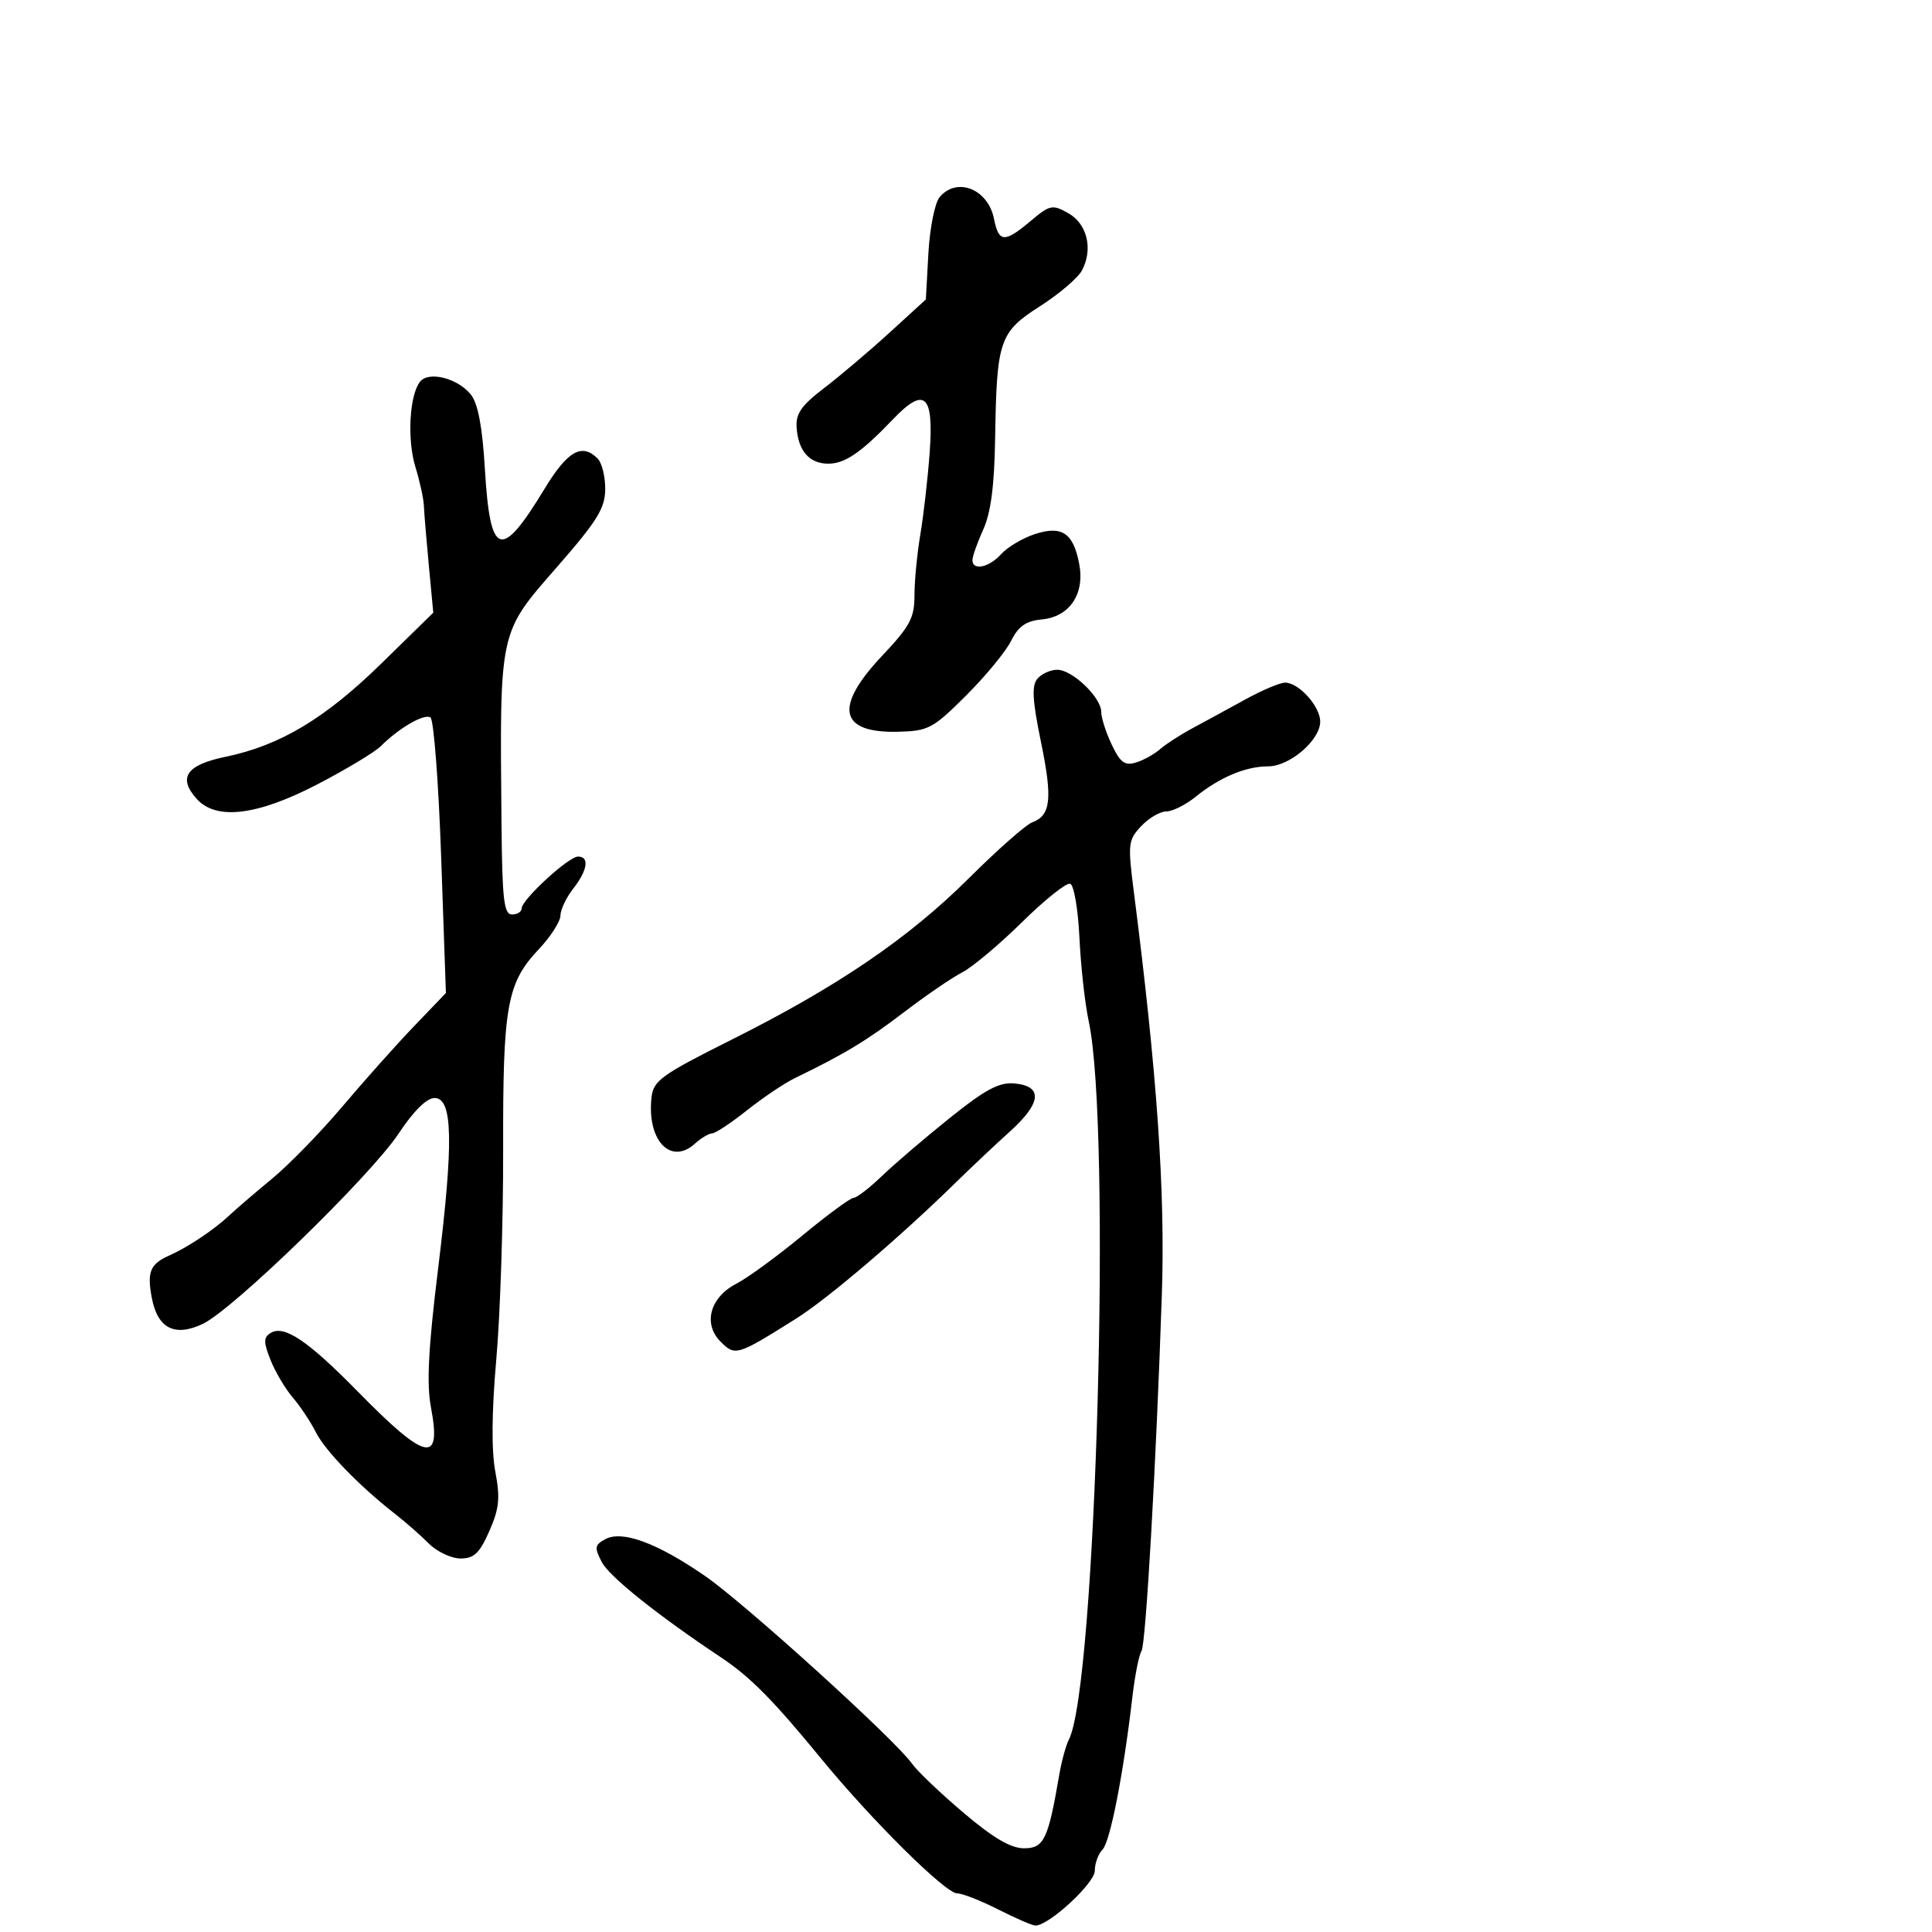 <svg xmlns="http://www.w3.org/2000/svg" width="300" height="300" viewBox="0 0 300 300" version="1.1">
	<path d="M 145.898 30.623 C 145.154 31.520, 144.376 35.432, 144.158 39.373 L 143.765 46.500 138.133 51.646 C 135.035 54.477, 130.475 58.342, 128 60.235 C 124.410 62.981, 123.540 64.232, 123.700 66.426 C 123.963 70.038, 125.692 72, 128.611 72 C 131.203 72, 133.715 70.278, 138.648 65.120 C 143.580 59.963, 145.012 61.236, 144.364 70.198 C 144.074 74.214, 143.423 79.945, 142.918 82.934 C 142.413 85.922, 142 90.199, 142 92.437 C 142 95.947, 141.313 97.234, 137 101.804 C 129.442 109.812, 130.298 113.861, 139.500 113.627 C 144.156 113.509, 144.878 113.123, 150 108.018 C 153.025 105.002, 156.176 101.177, 157.003 99.518 C 158.142 97.231, 159.297 96.424, 161.772 96.185 C 166.082 95.770, 168.459 92.262, 167.586 87.605 C 166.675 82.752, 164.889 81.551, 160.660 82.947 C 158.780 83.568, 156.443 84.958, 155.466 86.038 C 153.568 88.135, 151 88.670, 151 86.968 C 151 86.400, 151.756 84.263, 152.681 82.218 C 153.865 79.598, 154.410 75.399, 154.525 68 C 154.763 52.809, 155.181 51.585, 161.521 47.530 C 164.464 45.647, 167.379 43.160, 167.998 42.004 C 169.770 38.693, 168.826 34.745, 165.869 33.093 C 163.410 31.719, 163.027 31.799, 160.042 34.311 C 155.961 37.745, 155.088 37.692, 154.343 33.964 C 153.418 29.338, 148.560 27.415, 145.898 30.623 M 65.233 59.260 C 63.578 61.321, 63.195 68.250, 64.502 72.500 C 65.178 74.700, 65.769 77.400, 65.816 78.500 C 65.862 79.600, 66.211 83.793, 66.590 87.819 L 67.279 95.137 59.249 102.996 C 50.482 111.577, 43.491 115.764, 35 117.520 C 28.916 118.778, 27.572 120.765, 30.567 124.074 C 33.595 127.420, 39.971 126.637, 49.330 121.768 C 53.804 119.440, 58.230 116.770, 59.165 115.835 C 61.967 113.033, 65.850 110.789, 66.839 111.401 C 67.349 111.716, 68.098 121.473, 68.503 133.084 L 69.240 154.194 64.296 159.347 C 61.577 162.181, 56.580 167.780, 53.191 171.790 C 49.802 175.799, 44.885 180.849, 42.265 183.011 C 39.644 185.173, 36.651 187.742, 35.613 188.721 C 33.264 190.935, 29.181 193.669, 26.347 194.923 C 23.314 196.266, 22.809 197.463, 23.568 201.510 C 24.462 206.278, 27.125 207.643, 31.493 205.571 C 36.206 203.334, 57.552 182.583, 61.912 176 C 64.230 172.501, 66.255 170.500, 67.479 170.500 C 70.315 170.500, 70.454 177.276, 68.022 197.052 C 66.508 209.362, 66.226 214.873, 66.922 218.552 C 68.603 227.447, 66.178 226.910, 55.500 216.024 C 47.793 208.168, 44.111 205.695, 42.031 206.981 C 40.906 207.676, 40.900 208.371, 42 211.158 C 42.725 212.996, 44.281 215.625, 45.457 217 C 46.633 218.375, 48.247 220.803, 49.044 222.395 C 50.482 225.269, 55.858 230.809, 61.377 235.105 C 62.960 236.337, 65.302 238.392, 66.582 239.673 C 67.862 240.953, 70.080 242, 71.511 242 C 73.612 242, 74.472 241.182, 75.982 237.750 C 77.526 234.242, 77.688 232.627, 76.910 228.500 C 76.294 225.235, 76.350 219.162, 77.071 211 C 77.678 204.125, 78.154 189.500, 78.128 178.500 C 78.075 156.165, 78.700 152.658, 83.671 147.388 C 85.502 145.446, 87.010 143.102, 87.022 142.179 C 87.034 141.255, 87.924 139.375, 89 138 C 91.245 135.130, 91.566 132.996, 89.750 133.009 C 88.269 133.019, 81 139.710, 81 141.063 C 81 141.578, 80.325 142, 79.500 142 C 78.243 142, 77.979 139.693, 77.871 127.750 C 77.598 97.639, 77.429 98.415, 86.529 88 C 92.743 80.888, 93.959 78.920, 93.978 75.950 C 93.990 73.997, 93.460 71.860, 92.800 71.200 C 90.355 68.755, 88.135 70.016, 84.576 75.874 C 77.751 87.110, 76.112 86.562, 75.289 72.770 C 74.899 66.238, 74.221 62.656, 73.112 61.267 C 71.084 58.730, 66.580 57.582, 65.233 59.260 M 161.079 105.405 C 160.183 106.485, 160.313 108.758, 161.640 115.205 C 163.460 124.047, 163.178 126.628, 160.273 127.699 C 159.298 128.058, 154.900 131.938, 150.500 136.320 C 141.079 145.704, 130.039 153.216, 113.500 161.494 C 102.723 166.888, 101.467 167.793, 101.172 170.371 C 100.411 177.027, 104.123 181.009, 107.900 177.590 C 108.867 176.716, 110.072 175.996, 110.579 175.990 C 111.085 175.985, 113.525 174.370, 116 172.401 C 118.475 170.432, 121.850 168.169, 123.500 167.371 C 131.072 163.711, 134.629 161.562, 140.349 157.190 C 143.732 154.604, 147.804 151.817, 149.397 150.997 C 150.990 150.176, 155.179 146.662, 158.705 143.188 C 162.230 139.714, 165.592 137.031, 166.175 137.225 C 166.759 137.420, 167.405 141.182, 167.615 145.614 C 167.824 150.034, 168.472 155.867, 169.055 158.575 C 172.616 175.124, 170.220 261.869, 165.973 270.127 C 165.513 271.022, 164.838 273.497, 164.474 275.627 C 162.761 285.633, 162.105 287, 159.018 287 C 156.948 287, 154.240 285.410, 149.589 281.464 C 146 278.420, 142.408 274.994, 141.608 273.851 C 139.043 270.188, 115.709 249.026, 109.512 244.742 C 102.083 239.606, 96.641 237.587, 94.015 238.992 C 92.338 239.890, 92.272 240.296, 93.441 242.549 C 94.620 244.821, 102.057 250.767, 112 257.388 C 116.484 260.374, 120.054 263.985, 127.500 273.068 C 135.366 282.663, 146.808 294, 148.626 294 C 149.418 294, 152.287 295.125, 155 296.500 C 157.713 297.875, 160.317 299, 160.785 299 C 162.881 299, 170 292.422, 170 290.486 C 170 289.339, 170.542 287.858, 171.204 287.196 C 172.383 286.017, 174.452 275.432, 175.837 263.500 C 176.220 260.200, 176.858 256.989, 177.254 256.365 C 177.929 255.304, 179.530 227.228, 180.411 201 C 180.948 185.023, 179.674 166.692, 176.069 138.538 C 175.107 131.028, 175.172 130.446, 177.199 128.288 C 178.381 127.030, 180.136 126, 181.098 126 C 182.060 126, 184.119 124.970, 185.673 123.711 C 189.395 120.698, 193.441 119, 196.901 119 C 200.266 119, 205 114.936, 205 112.048 C 205 109.686, 201.680 106, 199.553 106 C 198.757 106, 195.945 107.190, 193.303 108.645 C 190.661 110.100, 186.984 112.104, 185.131 113.098 C 183.277 114.093, 181.027 115.549, 180.131 116.335 C 179.234 117.121, 177.545 118.054, 176.377 118.409 C 174.656 118.932, 173.945 118.404, 172.627 115.626 C 171.732 113.740, 171 111.458, 171 110.553 C 171 108.298, 166.520 104, 164.168 104 C 163.110 104, 161.720 104.632, 161.079 105.405 M 147.500 173.583 C 143.650 176.671, 138.906 180.728, 136.958 182.599 C 135.010 184.469, 133.024 186, 132.545 186 C 132.066 186, 128.485 188.634, 124.587 191.853 C 120.689 195.071, 116.090 198.431, 114.367 199.318 C 110.243 201.440, 109.116 205.560, 111.898 208.342 C 114.165 210.610, 114.439 210.526, 123.648 204.736 C 128.576 201.639, 139.873 191.999, 148.536 183.500 C 150.778 181.300, 154.525 177.771, 156.862 175.658 C 161.746 171.243, 161.967 168.631, 157.492 168.235 C 155.143 168.027, 152.995 169.177, 147.500 173.583" stroke="none" fill="black" fill-rule="evenodd"/>
</svg>